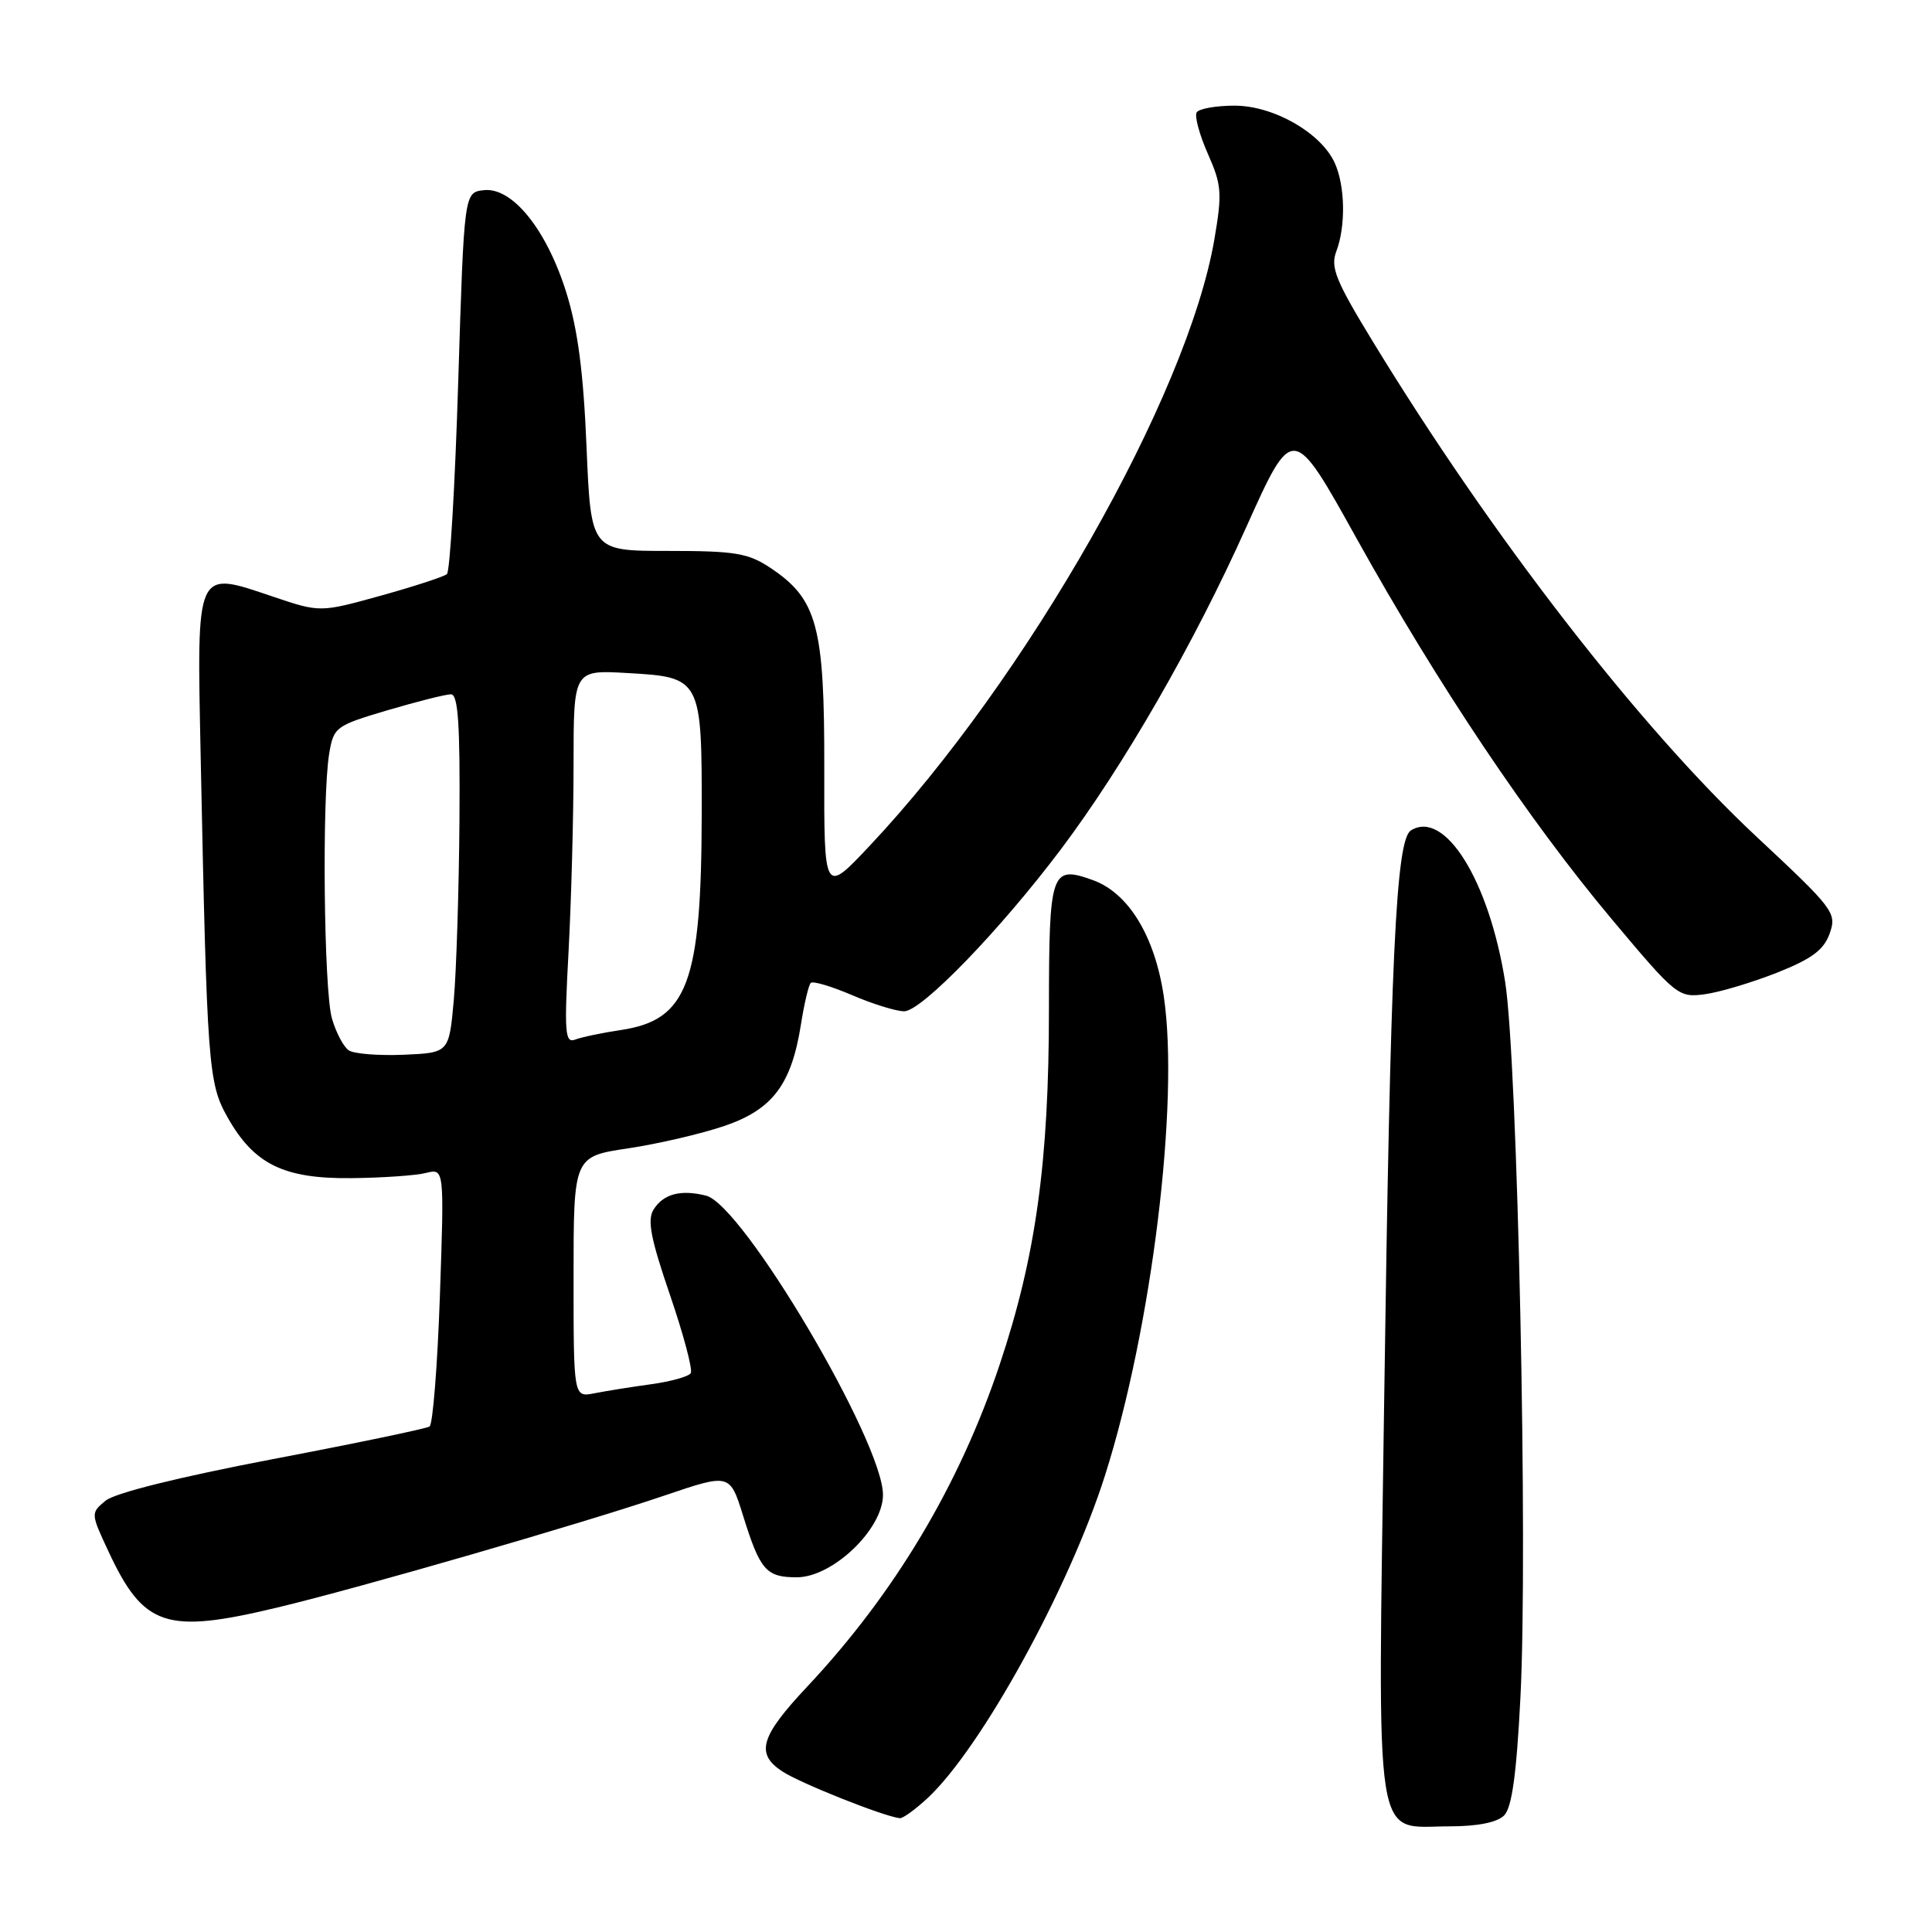 <?xml version="1.0" encoding="UTF-8" standalone="no"?>
<!DOCTYPE svg PUBLIC "-//W3C//DTD SVG 1.1//EN" "http://www.w3.org/Graphics/SVG/1.1/DTD/svg11.dtd" >
<svg xmlns="http://www.w3.org/2000/svg" xmlns:xlink="http://www.w3.org/1999/xlink" version="1.1" viewBox="0 0 256 256">
 <g >
 <path fill="currentColor"
d=" M 199.30 240.56 C 200.33 239.52 200.94 235.18 201.46 225.01 C 202.48 205.40 201.09 140.52 199.44 130.10 C 197.31 116.68 191.45 107.25 186.96 110.03 C 184.96 111.26 184.24 126.69 183.40 186.24 C 182.56 246.14 181.91 242.00 192.08 242.00 C 195.78 242.00 198.38 241.48 199.30 240.56 Z  M 122.92 238.25 C 130.04 231.60 141.66 210.47 146.42 195.50 C 152.61 176.02 156.29 146.06 154.21 132.04 C 153.02 124.02 149.52 118.29 144.76 116.60 C 139.26 114.64 139.00 115.40 138.99 133.72 C 138.99 153.99 137.25 166.50 132.47 180.79 C 127.12 196.79 118.54 211.15 106.95 223.50 C 100.76 230.09 100.09 232.35 103.61 234.69 C 105.94 236.25 117.09 240.69 119.23 240.92 C 119.64 240.96 121.29 239.76 122.92 238.25 Z  M 36.81 212.99 C 47.81 210.36 77.30 201.82 88.10 198.15 C 96.71 195.23 96.71 195.23 98.47 200.86 C 100.72 208.08 101.52 209.00 105.58 209.00 C 110.33 209.00 117.00 202.62 117.00 198.08 C 117.00 191.05 98.44 159.65 93.56 158.43 C 90.22 157.59 87.91 158.19 86.61 160.26 C 85.74 161.64 86.21 164.09 88.77 171.57 C 90.57 176.83 91.81 181.50 91.53 181.95 C 91.25 182.40 88.88 183.06 86.26 183.42 C 83.64 183.78 80.26 184.32 78.75 184.62 C 76.00 185.16 76.00 185.16 76.00 169.20 C 76.00 153.24 76.00 153.24 83.25 152.16 C 87.24 151.56 92.97 150.22 96.00 149.19 C 102.38 147.01 104.87 143.70 106.13 135.74 C 106.56 132.99 107.15 130.52 107.43 130.24 C 107.71 129.96 110.17 130.69 112.90 131.86 C 115.64 133.04 118.75 134.00 119.81 134.00 C 122.11 134.00 132.49 123.27 140.55 112.57 C 148.89 101.48 158.18 85.35 165.13 69.86 C 171.30 56.13 171.30 56.13 179.74 71.32 C 190.53 90.72 202.60 108.73 213.62 121.86 C 222.11 131.98 222.40 132.21 225.91 131.74 C 227.88 131.47 232.19 130.18 235.48 128.88 C 240.11 127.04 241.68 125.86 242.45 123.67 C 243.40 120.96 243.00 120.44 232.72 110.84 C 217.30 96.44 197.62 71.04 181.89 45.23 C 177.00 37.22 176.27 35.42 177.06 33.33 C 178.34 29.98 178.24 24.62 176.86 21.59 C 175.04 17.59 168.75 14.00 163.58 14.00 C 161.13 14.00 158.87 14.40 158.57 14.89 C 158.26 15.38 158.93 17.84 160.04 20.36 C 161.88 24.51 161.96 25.58 160.91 31.72 C 157.36 52.46 136.04 89.97 115.21 112.10 C 109.19 118.50 109.19 118.50 109.22 101.85 C 109.26 82.99 108.30 79.39 102.10 75.26 C 99.13 73.28 97.43 73.00 88.50 73.00 C 78.30 73.00 78.30 73.00 77.72 59.25 C 77.31 49.33 76.56 43.62 75.03 38.73 C 72.42 30.40 67.87 24.76 64.10 25.20 C 61.50 25.50 61.50 25.50 60.72 50.48 C 60.30 64.21 59.62 75.73 59.22 76.07 C 58.83 76.41 54.88 77.70 50.46 78.93 C 42.41 81.16 42.41 81.16 36.18 79.06 C 25.85 75.58 26.08 75.06 26.59 100.24 C 27.43 141.23 27.59 143.50 30.13 148.01 C 33.64 154.26 37.56 156.20 46.53 156.11 C 50.65 156.07 55.12 155.76 56.45 155.42 C 58.87 154.82 58.87 154.82 58.29 171.66 C 57.97 180.92 57.35 188.73 56.92 189.02 C 56.49 189.30 47.10 191.26 36.06 193.36 C 23.72 195.72 15.21 197.83 13.99 198.85 C 12.01 200.49 12.01 200.52 14.39 205.61 C 19.05 215.58 21.99 216.55 36.81 212.99 Z  M 46.23 139.19 C 45.53 138.73 44.52 136.82 43.98 134.94 C 42.91 131.21 42.65 105.73 43.62 99.86 C 44.21 96.34 44.45 96.16 51.36 94.11 C 55.29 92.95 59.06 92.00 59.75 92.00 C 60.71 92.00 60.97 95.95 60.88 108.75 C 60.81 117.96 60.47 128.65 60.13 132.50 C 59.50 139.50 59.50 139.50 53.50 139.76 C 50.20 139.90 46.93 139.64 46.23 139.19 Z  M 75.34 126.01 C 75.70 119.23 76.00 108.08 76.00 101.23 C 76.00 88.77 76.00 88.77 83.11 89.18 C 92.93 89.73 93.01 89.88 92.98 107.94 C 92.94 130.26 91.10 135.16 82.29 136.48 C 79.79 136.85 77.05 137.43 76.21 137.75 C 74.86 138.27 74.75 136.86 75.34 126.01 Z "/>
</g>
</svg>